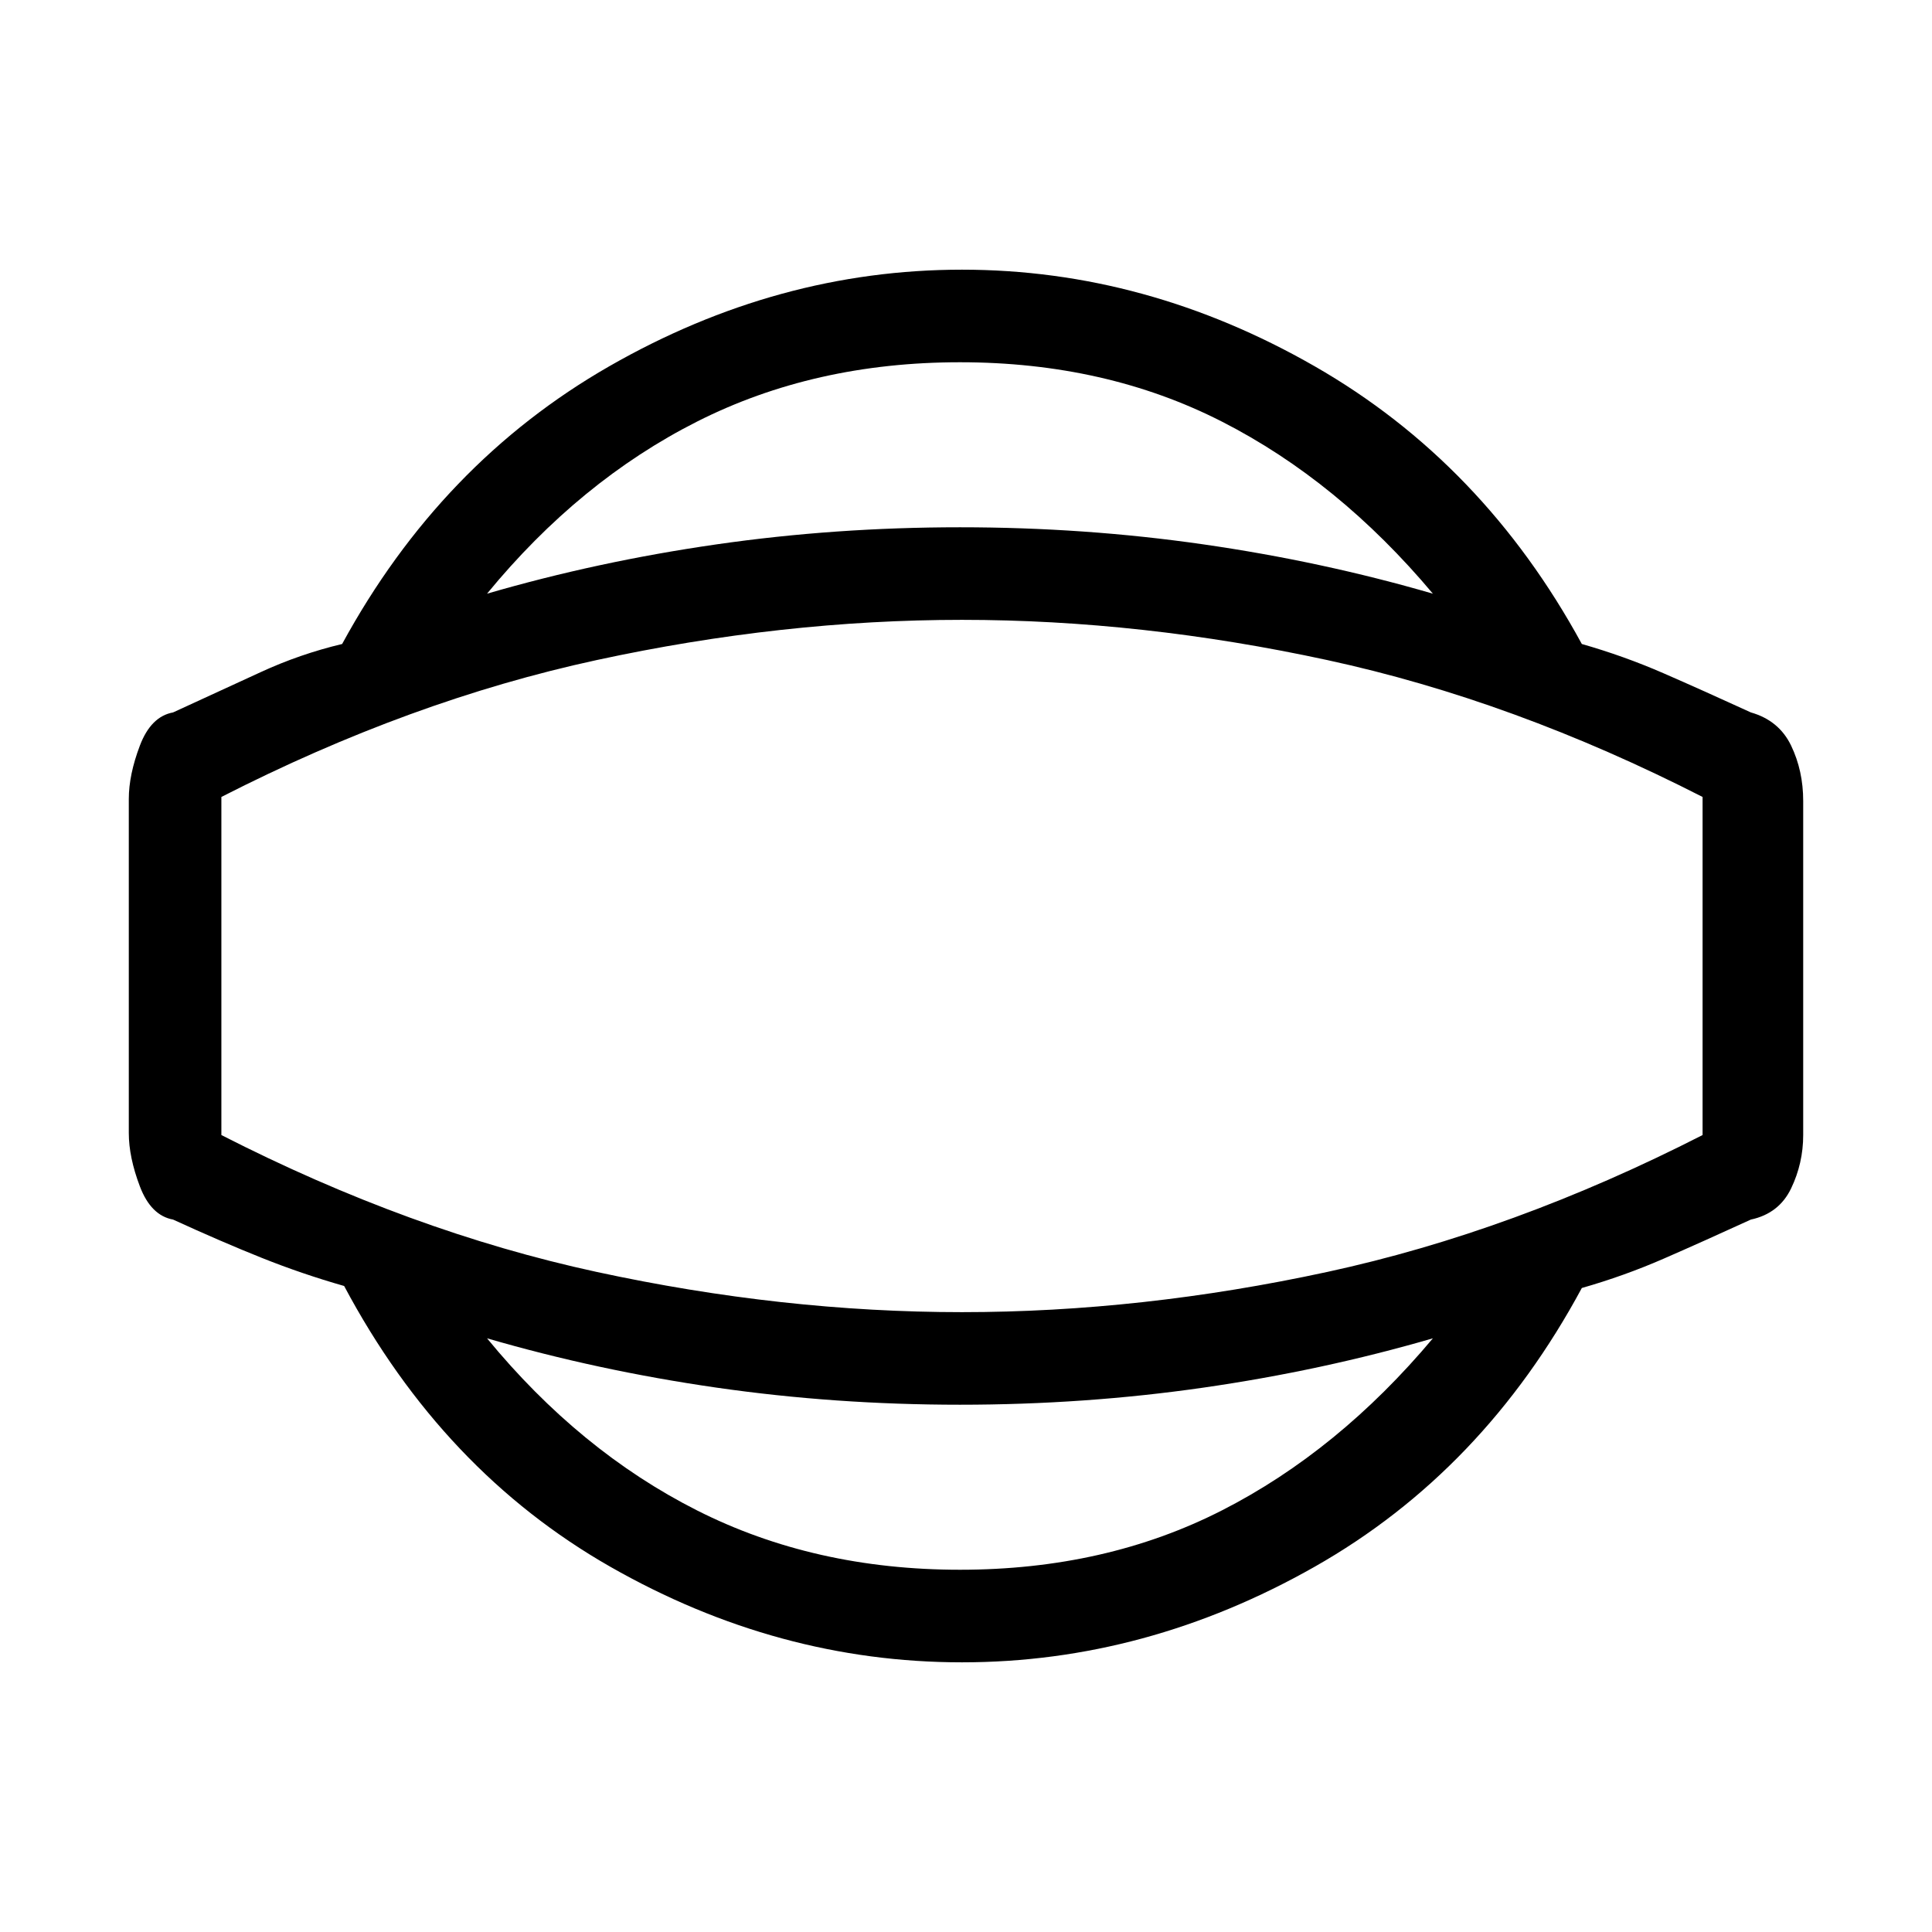 <svg xmlns="http://www.w3.org/2000/svg" height="20" viewBox="0 -960 960 960" width="20"><path d="M478-134q-91.51 0-174.76-47.5Q220-229 171-321q-21-6-41-14t-44-19q-11-2-16.5-16.5T64-397v-166q0-12 5.5-26.5T86-606q24-11 43.5-20t40.5-14q49-90 132.74-138 83.75-48 175.26-48 91.51 0 175.26 48Q737-730 786-640q21 6 40.5 14.5T870-606q14 4 20 16.5t6 27.5v166q0 14-6 26.5T870-354q-24 11-43.5 19.5T786-320q-49 91-132.74 138.5Q569.51-134 478-134Zm-1-46q72.36 0 130.18-29.5Q665-239 712-295q-54.99 16-113.99 24.5-59 8.5-121.01 8.5-62.01 0-121.01-8.5-59-8.5-113.99-24.5 46 56 104.32 85.5Q404.64-180 477-180Zm1-300Zm-1-300q-72.36 0-130.68 29.5Q288-721 242-665q54.99-16 113.99-24.5 59-8.5 121.01-8.5 62.01 0 121.01 8.5 59 8.5 113.99 24.5-47-56-104.82-85.5Q549.36-780 477-780Zm1 472q89.18 0 181.59-20T846-396v-168q-94-48-186.41-68T478-652q-89.18 0-181.59 20T110-564v168q94 48 186.41 68T478-308Z"/></svg>